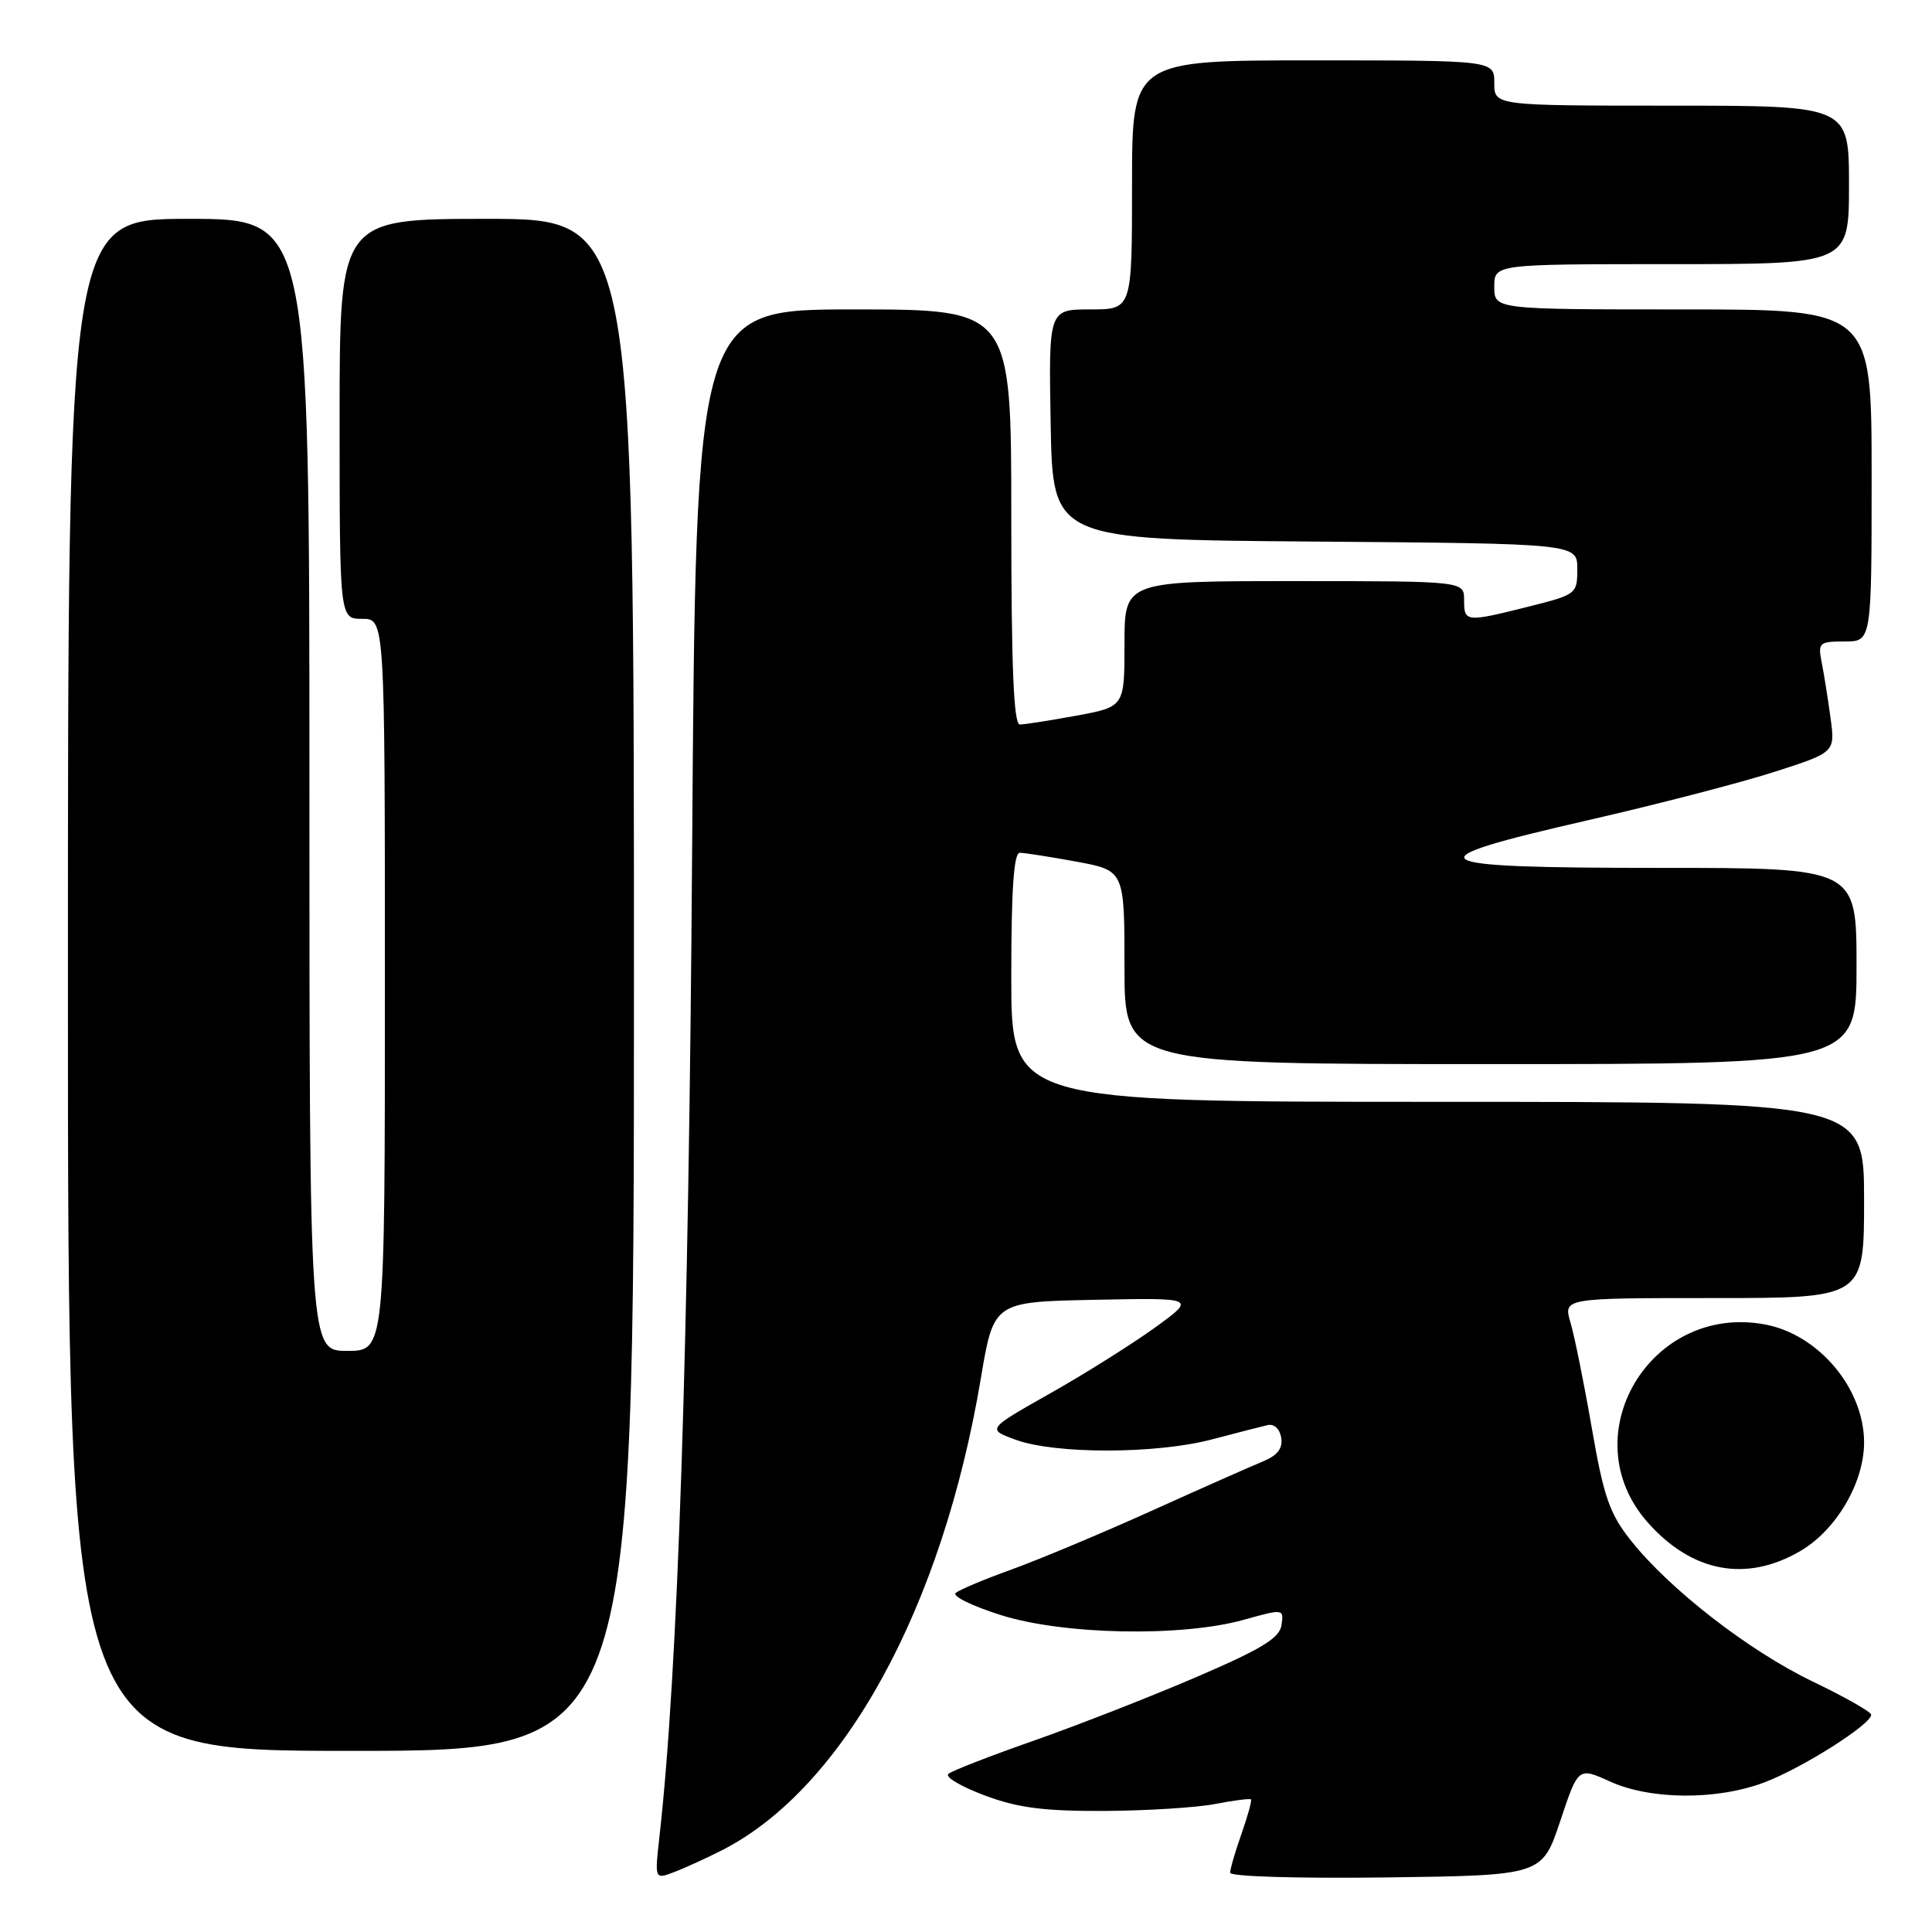 <?xml version="1.0" encoding="UTF-8" standalone="no"?>
<!DOCTYPE svg PUBLIC "-//W3C//DTD SVG 1.1//EN" "http://www.w3.org/Graphics/SVG/1.1/DTD/svg11.dtd" >
<svg xmlns="http://www.w3.org/2000/svg" xmlns:xlink="http://www.w3.org/1999/xlink" version="1.1" viewBox="0 0 256 256">
 <g >
 <path fill="currentColor"
d=" M 95.72 245.14 C 111.80 236.91 124.86 213.08 129.97 182.62 C 131.67 172.50 131.67 172.50 145.08 172.23 C 158.50 171.96 158.50 171.96 153.00 175.94 C 149.97 178.12 143.73 182.05 139.12 184.65 C 130.75 189.38 130.75 189.38 134.62 190.79 C 139.89 192.69 153.18 192.67 160.50 190.75 C 163.80 189.88 167.16 189.02 167.98 188.83 C 168.84 188.64 169.58 189.34 169.77 190.52 C 169.99 191.94 169.26 192.87 167.29 193.67 C 165.76 194.30 159.10 197.25 152.50 200.23 C 145.90 203.21 137.57 206.69 134.00 207.98 C 130.43 209.26 127.11 210.66 126.63 211.08 C 126.15 211.50 128.85 212.82 132.63 214.01 C 140.94 216.63 156.55 216.93 164.81 214.63 C 170.07 213.16 170.12 213.17 169.81 215.32 C 169.56 217.05 167.22 218.48 158.50 222.23 C 152.45 224.83 142.78 228.61 137.00 230.64 C 131.22 232.66 126.12 234.65 125.66 235.05 C 125.19 235.46 127.35 236.73 130.44 237.89 C 134.86 239.55 138.27 239.99 146.29 239.96 C 151.90 239.93 158.53 239.52 161.00 239.04 C 163.47 238.56 165.62 238.29 165.76 238.43 C 165.90 238.57 165.34 240.61 164.51 242.97 C 163.68 245.32 163.00 247.65 163.00 248.15 C 163.00 248.65 171.98 248.92 183.67 248.77 C 204.33 248.50 204.33 248.50 206.73 241.33 C 209.12 234.15 209.12 234.15 213.31 236.05 C 218.72 238.51 227.52 238.56 233.83 236.16 C 238.89 234.24 248.04 228.42 247.94 227.20 C 247.91 226.82 244.42 224.84 240.19 222.81 C 231.74 218.75 221.22 210.59 216.08 204.10 C 213.27 200.56 212.50 198.33 210.92 189.22 C 209.90 183.32 208.63 177.04 208.10 175.25 C 207.14 172.00 207.14 172.00 227.07 172.00 C 247.00 172.00 247.00 172.00 247.00 159.00 C 247.00 146.00 247.00 146.00 190.50 146.00 C 134.00 146.00 134.00 146.00 134.00 129.50 C 134.00 117.86 134.33 113.00 135.13 113.00 C 135.76 113.00 139.13 113.53 142.63 114.17 C 149.00 115.35 149.00 115.35 149.00 128.17 C 149.00 141.00 149.00 141.00 197.50 141.00 C 246.00 141.00 246.00 141.00 246.00 128.00 C 246.00 115.00 246.00 115.00 220.00 115.00 C 187.83 115.00 186.56 114.14 210.52 108.66 C 219.60 106.58 230.67 103.71 235.11 102.28 C 243.18 99.69 243.18 99.69 242.55 95.09 C 242.21 92.57 241.68 89.26 241.38 87.75 C 240.87 85.16 241.05 85.00 244.42 85.00 C 248.00 85.00 248.00 85.00 248.00 63.00 C 248.00 41.00 248.00 41.00 223.00 41.00 C 198.00 41.00 198.00 41.00 198.00 38.00 C 198.00 35.00 198.00 35.00 221.50 35.00 C 245.00 35.00 245.00 35.00 245.00 24.50 C 245.00 14.00 245.00 14.00 221.50 14.00 C 198.00 14.00 198.00 14.00 198.00 11.00 C 198.00 8.00 198.00 8.00 174.00 8.00 C 150.00 8.00 150.00 8.00 150.00 24.50 C 150.00 41.00 150.00 41.00 144.47 41.00 C 138.95 41.00 138.95 41.00 139.22 56.25 C 139.50 71.50 139.50 71.50 174.25 71.76 C 209.00 72.03 209.00 72.03 209.00 75.39 C 209.00 78.70 208.89 78.79 202.54 80.38 C 194.20 82.47 194.00 82.45 194.00 79.50 C 194.00 77.00 194.00 77.00 171.50 77.00 C 149.00 77.00 149.00 77.00 149.00 85.33 C 149.00 93.65 149.00 93.65 142.63 94.83 C 139.13 95.47 135.76 96.00 135.13 96.00 C 134.32 96.00 134.00 88.34 134.00 68.50 C 134.00 41.00 134.00 41.00 113.10 41.00 C 92.21 41.00 92.21 41.00 91.71 112.75 C 91.26 178.55 89.83 221.53 87.39 243.28 C 86.74 249.05 86.74 249.05 89.33 248.06 C 90.76 247.52 93.63 246.20 95.72 245.14 Z  M 84.00 130.50 C 84.00 29.00 84.00 29.00 64.50 29.00 C 45.00 29.00 45.00 29.00 45.00 55.50 C 45.00 82.00 45.00 82.00 48.00 82.00 C 51.00 82.00 51.00 82.00 51.00 130.50 C 51.00 179.00 51.00 179.00 46.00 179.00 C 41.00 179.00 41.00 179.00 41.00 104.00 C 41.00 29.00 41.00 29.00 25.00 29.00 C 9.00 29.00 9.00 29.00 9.00 130.50 C 9.00 232.00 9.00 232.00 46.50 232.00 C 84.00 232.00 84.00 232.00 84.00 130.50 Z  M 238.57 205.51 C 243.32 202.73 247.00 196.46 247.00 191.14 C 247.00 183.99 241.01 176.84 233.88 175.50 C 218.71 172.66 208.24 190.23 218.28 201.67 C 224.15 208.35 231.39 209.72 238.57 205.51 Z "/>
</g>
</svg>